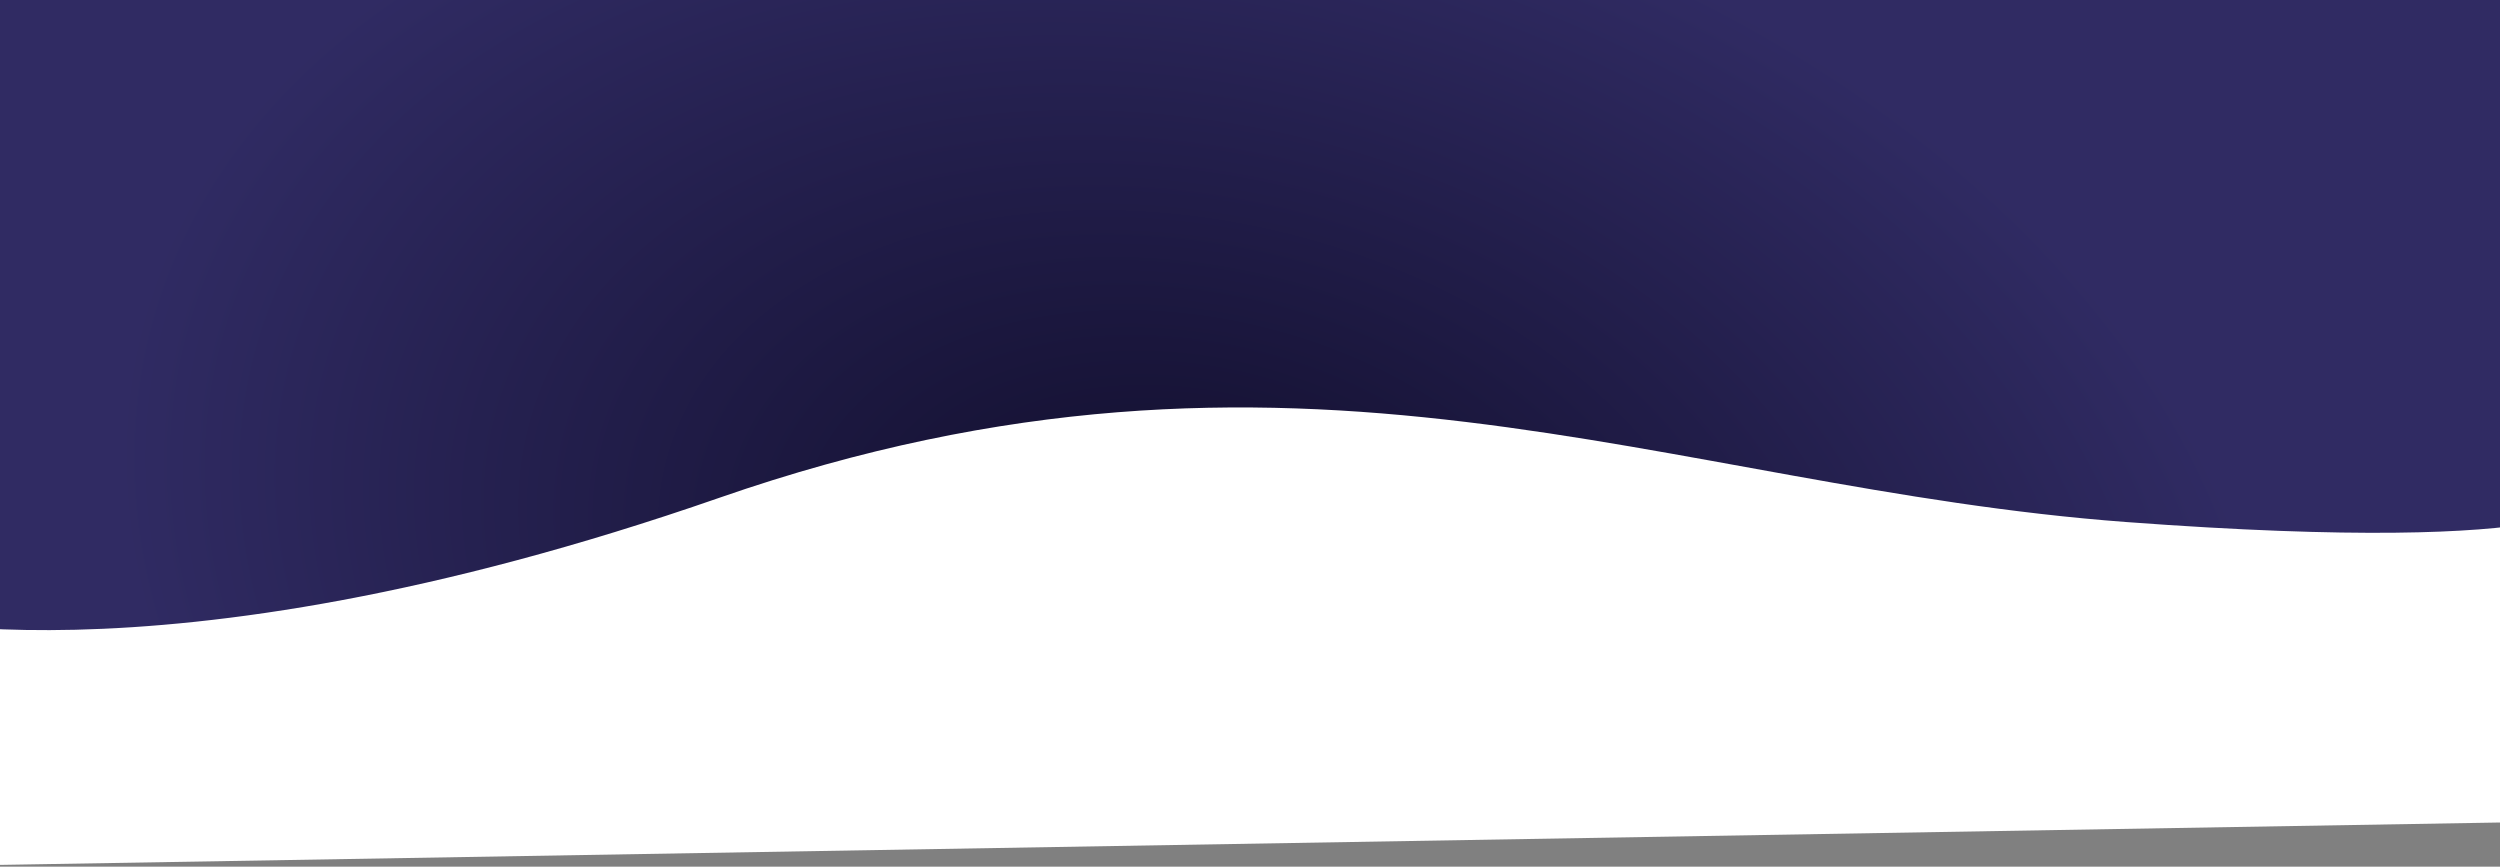 <svg width="1500" height="520" viewBox="0 0 1500 520" fill="none" xmlns="http://www.w3.org/2000/svg">
<rect x="0" y="0" width="1500" height="520" fill="#808080" stroke="none"/>
<rect x="-6.174" width="1512" height="488.941" fill="url(#paint0_radial)"/>
<path d="M1559.14 298.649C1559.14 298.649 1552.33 333.825 1275.74 313.222C999.149 292.619 777.06 178.55 431.665 298.649C86.269 418.748 -82.001 366.99 -82.001 366.99L-47.938 519.753L1581.62 492.115" fill="white"/>
<defs>
<radialGradient id="paint0_radial" cx="0" cy="0" r="1" gradientUnits="userSpaceOnUse" gradientTransform="translate(718.543 357.651) rotate(103.816) scale(447.564 655.98)">
<stop stop-color="#0F0C29"/>
<stop offset="1" stop-color="#302B63"/>
</radialGradient>
</defs>
</svg>
